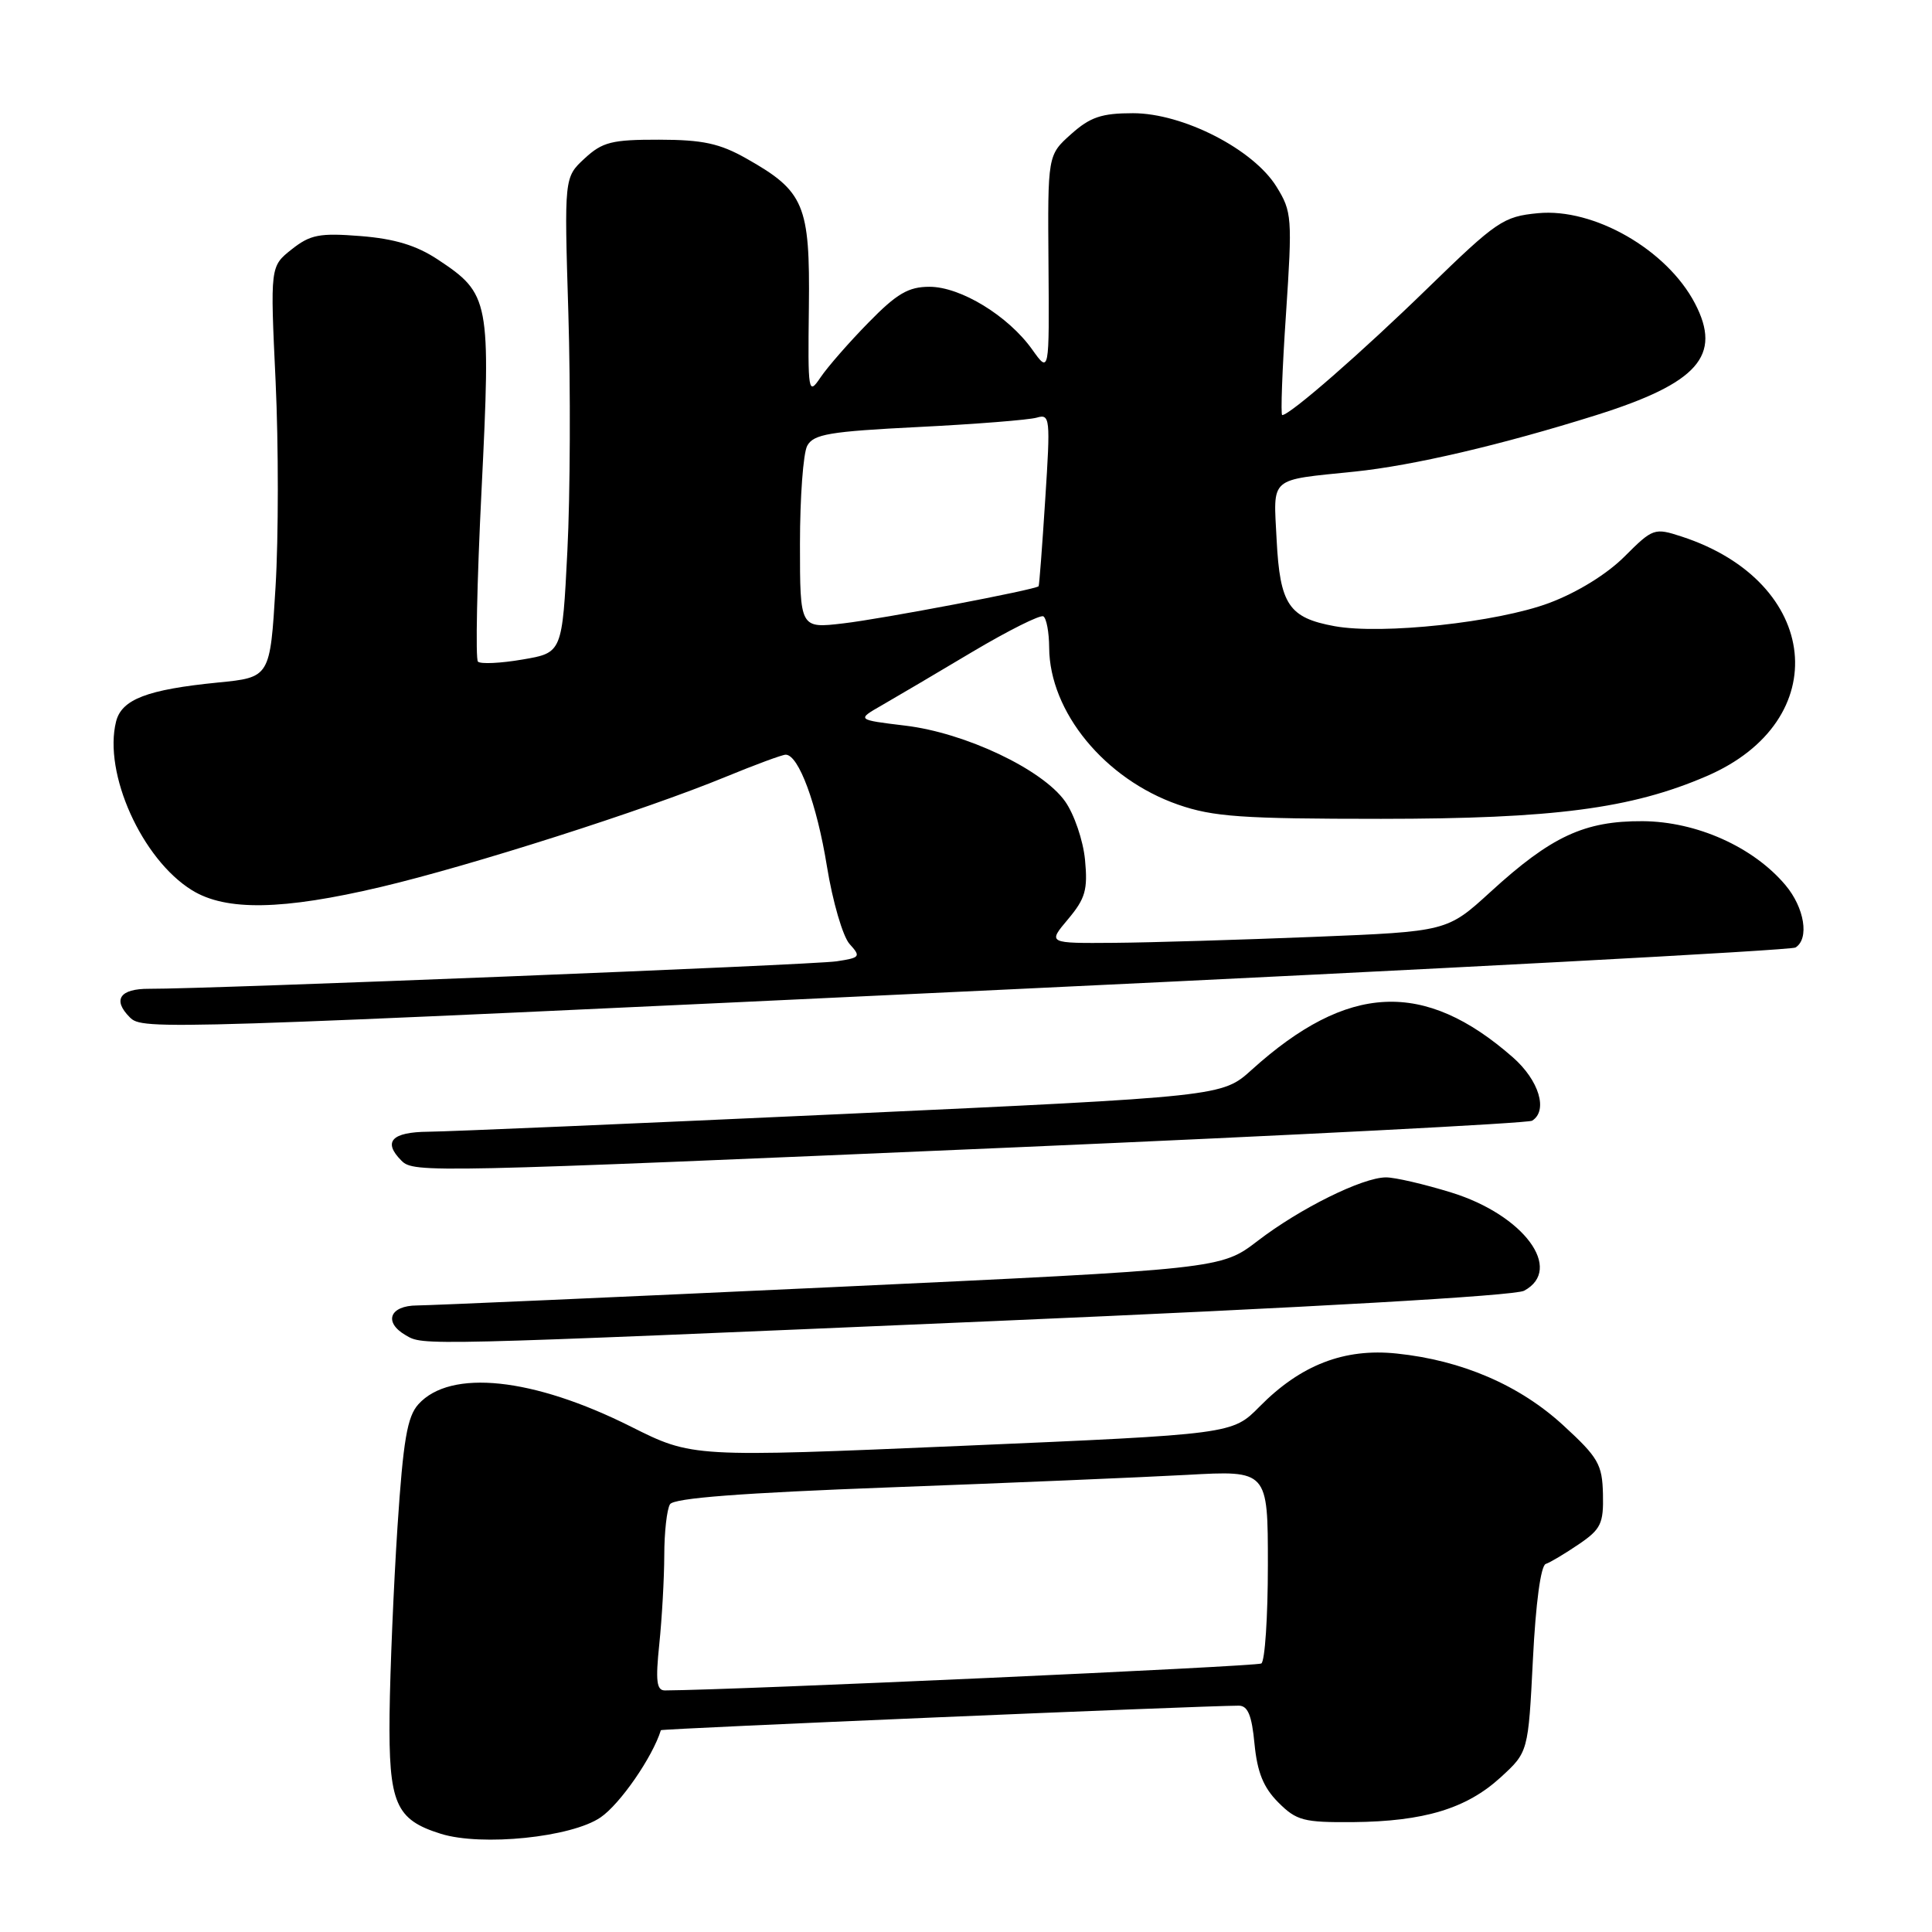 <?xml version="1.0" encoding="UTF-8" standalone="no"?>
<!DOCTYPE svg PUBLIC "-//W3C//DTD SVG 1.1//EN" "http://www.w3.org/Graphics/SVG/1.1/DTD/svg11.dtd" >
<svg xmlns="http://www.w3.org/2000/svg" xmlns:xlink="http://www.w3.org/1999/xlink" version="1.1" viewBox="0 0 256 256">
 <g >
 <path fill="currentColor"
d=" M 79.57 240.82 C 82.16 239.06 86.47 232.82 87.57 229.26 C 87.64 229.06 158.93 226.03 164.12 226.01 C 165.34 226.00 165.87 227.26 166.23 231.09 C 166.60 234.86 167.42 236.87 169.39 238.84 C 171.80 241.25 172.74 241.49 179.28 241.44 C 188.70 241.35 194.31 239.65 198.83 235.52 C 202.50 232.16 202.50 232.16 203.12 219.87 C 203.49 212.45 204.16 207.45 204.82 207.23 C 205.42 207.03 207.39 205.85 209.20 204.62 C 212.13 202.63 212.49 201.88 212.40 197.98 C 212.31 194.04 211.78 193.12 207.16 188.88 C 201.37 183.55 193.73 180.25 185.07 179.35 C 178.12 178.62 172.34 180.86 166.90 186.38 C 163.29 190.04 163.29 190.04 127.51 191.58 C 91.73 193.11 91.73 193.11 83.61 189.04 C 70.64 182.53 59.69 181.37 55.44 186.07 C 53.96 187.71 53.43 190.80 52.67 202.30 C 52.16 210.11 51.69 221.29 51.62 227.14 C 51.49 238.99 52.40 241.11 58.42 242.99 C 63.83 244.67 75.71 243.46 79.57 240.82 Z  M 131.70 175.05 C 173.62 173.25 200.69 171.70 201.95 171.03 C 207.24 168.19 201.90 160.98 192.32 158.02 C 188.73 156.91 184.82 156.00 183.64 156.01 C 180.54 156.02 172.25 160.12 166.64 164.43 C 161.78 168.15 161.78 168.15 110.14 170.56 C 81.74 171.88 57.04 172.97 55.25 172.98 C 51.63 173.00 50.79 175.20 53.75 176.92 C 56.14 178.31 54.87 178.34 131.70 175.05 Z  M 134.26 152.04 C 171.52 150.43 202.46 148.83 203.01 148.50 C 205.15 147.17 203.93 143.15 200.47 140.11 C 188.72 129.79 178.56 130.27 165.85 141.76 C 161.94 145.29 161.94 145.29 111.72 147.61 C 84.10 148.88 59.36 149.94 56.75 149.96 C 51.89 150.00 50.69 151.29 53.20 153.80 C 54.83 155.43 56.76 155.38 134.26 152.04 Z  M 134.16 131.08 C 190.63 128.41 237.32 125.92 237.91 125.55 C 239.77 124.40 239.11 120.28 236.58 117.28 C 232.32 112.22 224.81 108.86 217.66 108.81 C 209.95 108.77 205.56 110.81 197.51 118.17 C 191.75 123.43 191.75 123.43 174.13 124.14 C 164.43 124.53 152.52 124.89 147.66 124.93 C 138.82 125.00 138.82 125.00 141.52 121.80 C 143.82 119.06 144.15 117.90 143.77 113.92 C 143.52 111.35 142.33 107.87 141.12 106.17 C 138.10 101.93 127.90 97.10 119.95 96.15 C 113.50 95.37 113.50 95.37 116.87 93.44 C 118.73 92.37 124.13 89.19 128.87 86.36 C 133.62 83.54 137.84 81.43 138.25 81.67 C 138.66 81.92 139.01 83.78 139.02 85.81 C 139.07 94.33 146.39 103.24 156.11 106.62 C 160.74 108.23 164.55 108.50 183.00 108.50 C 205.85 108.49 216.14 107.15 226.12 102.85 C 243.19 95.51 241.27 77.10 222.81 71.09 C 219.22 69.92 219.01 69.99 215.25 73.75 C 212.91 76.09 208.98 78.51 205.27 79.90 C 198.40 82.47 183.12 84.12 176.83 82.97 C 170.77 81.86 169.60 80.11 169.16 71.53 C 168.73 63.06 168.04 63.67 179.50 62.49 C 187.24 61.69 198.93 58.96 211.50 55.01 C 225.00 50.76 228.21 47.13 224.59 40.20 C 220.88 33.09 211.20 27.53 203.78 28.25 C 199.20 28.69 198.32 29.29 189.20 38.16 C 180.42 46.71 170.92 55.00 169.90 55.00 C 169.68 55.00 169.90 48.97 170.40 41.61 C 171.25 28.83 171.19 28.05 169.15 24.75 C 166.09 19.78 156.75 15.00 150.13 15.00 C 145.97 15.00 144.46 15.51 141.93 17.77 C 138.82 20.55 138.82 20.55 138.93 35.02 C 139.04 49.50 139.04 49.50 136.77 46.31 C 133.59 41.85 127.29 38.00 123.16 38.00 C 120.37 38.00 118.83 38.90 115.07 42.75 C 112.51 45.36 109.66 48.62 108.73 50.00 C 107.10 52.41 107.04 52.09 107.18 40.70 C 107.34 27.13 106.58 25.34 98.91 21.01 C 95.36 19.00 93.11 18.52 87.33 18.51 C 81.07 18.50 79.83 18.81 77.46 21.00 C 74.76 23.50 74.76 23.50 75.31 41.50 C 75.61 51.40 75.56 65.58 75.18 73.00 C 74.50 86.50 74.50 86.50 69.23 87.39 C 66.33 87.89 63.68 88.01 63.33 87.67 C 62.99 87.32 63.20 77.07 63.81 64.88 C 65.05 39.72 64.90 38.95 58.00 34.38 C 55.17 32.51 52.29 31.64 47.78 31.28 C 42.33 30.85 41.12 31.09 38.65 33.04 C 35.80 35.30 35.80 35.30 36.52 50.55 C 36.91 58.94 36.91 71.19 36.51 77.78 C 35.79 89.76 35.79 89.76 28.86 90.44 C 19.51 91.37 16.12 92.66 15.38 95.61 C 13.67 102.45 18.80 113.86 25.44 117.96 C 29.94 120.74 37.43 120.61 50.50 117.52 C 62.40 114.71 85.47 107.34 96.12 102.95 C 100.06 101.33 103.65 100.00 104.11 100.00 C 105.82 100.00 108.24 106.54 109.57 114.78 C 110.33 119.47 111.68 124.09 112.57 125.08 C 114.10 126.77 113.99 126.90 110.85 127.38 C 107.65 127.86 27.58 131.06 19.75 131.02 C 15.87 131.00 14.88 132.48 17.20 134.80 C 18.91 136.51 20.52 136.46 134.16 131.08 Z  M 87.36 217.85 C 87.71 214.47 88.01 209.19 88.02 206.10 C 88.02 203.02 88.37 199.97 88.78 199.32 C 89.30 198.50 98.26 197.82 118.02 197.08 C 133.68 196.50 151.34 195.75 157.25 195.43 C 168.00 194.83 168.00 194.83 168.00 207.36 C 168.00 214.25 167.61 220.13 167.13 220.42 C 166.48 220.82 97.48 223.94 88.11 223.99 C 87.00 224.00 86.85 222.75 87.36 217.85 Z  M 106.00 72.07 C 106.00 65.91 106.43 60.06 106.96 59.07 C 107.79 57.53 109.90 57.17 121.71 56.58 C 129.30 56.20 136.34 55.64 137.37 55.34 C 139.14 54.82 139.20 55.36 138.50 66.15 C 138.10 72.39 137.71 77.58 137.62 77.68 C 137.24 78.13 116.93 82.00 111.75 82.60 C 106.00 83.28 106.00 83.28 106.00 72.07 Z "/>
</g>
</svg>